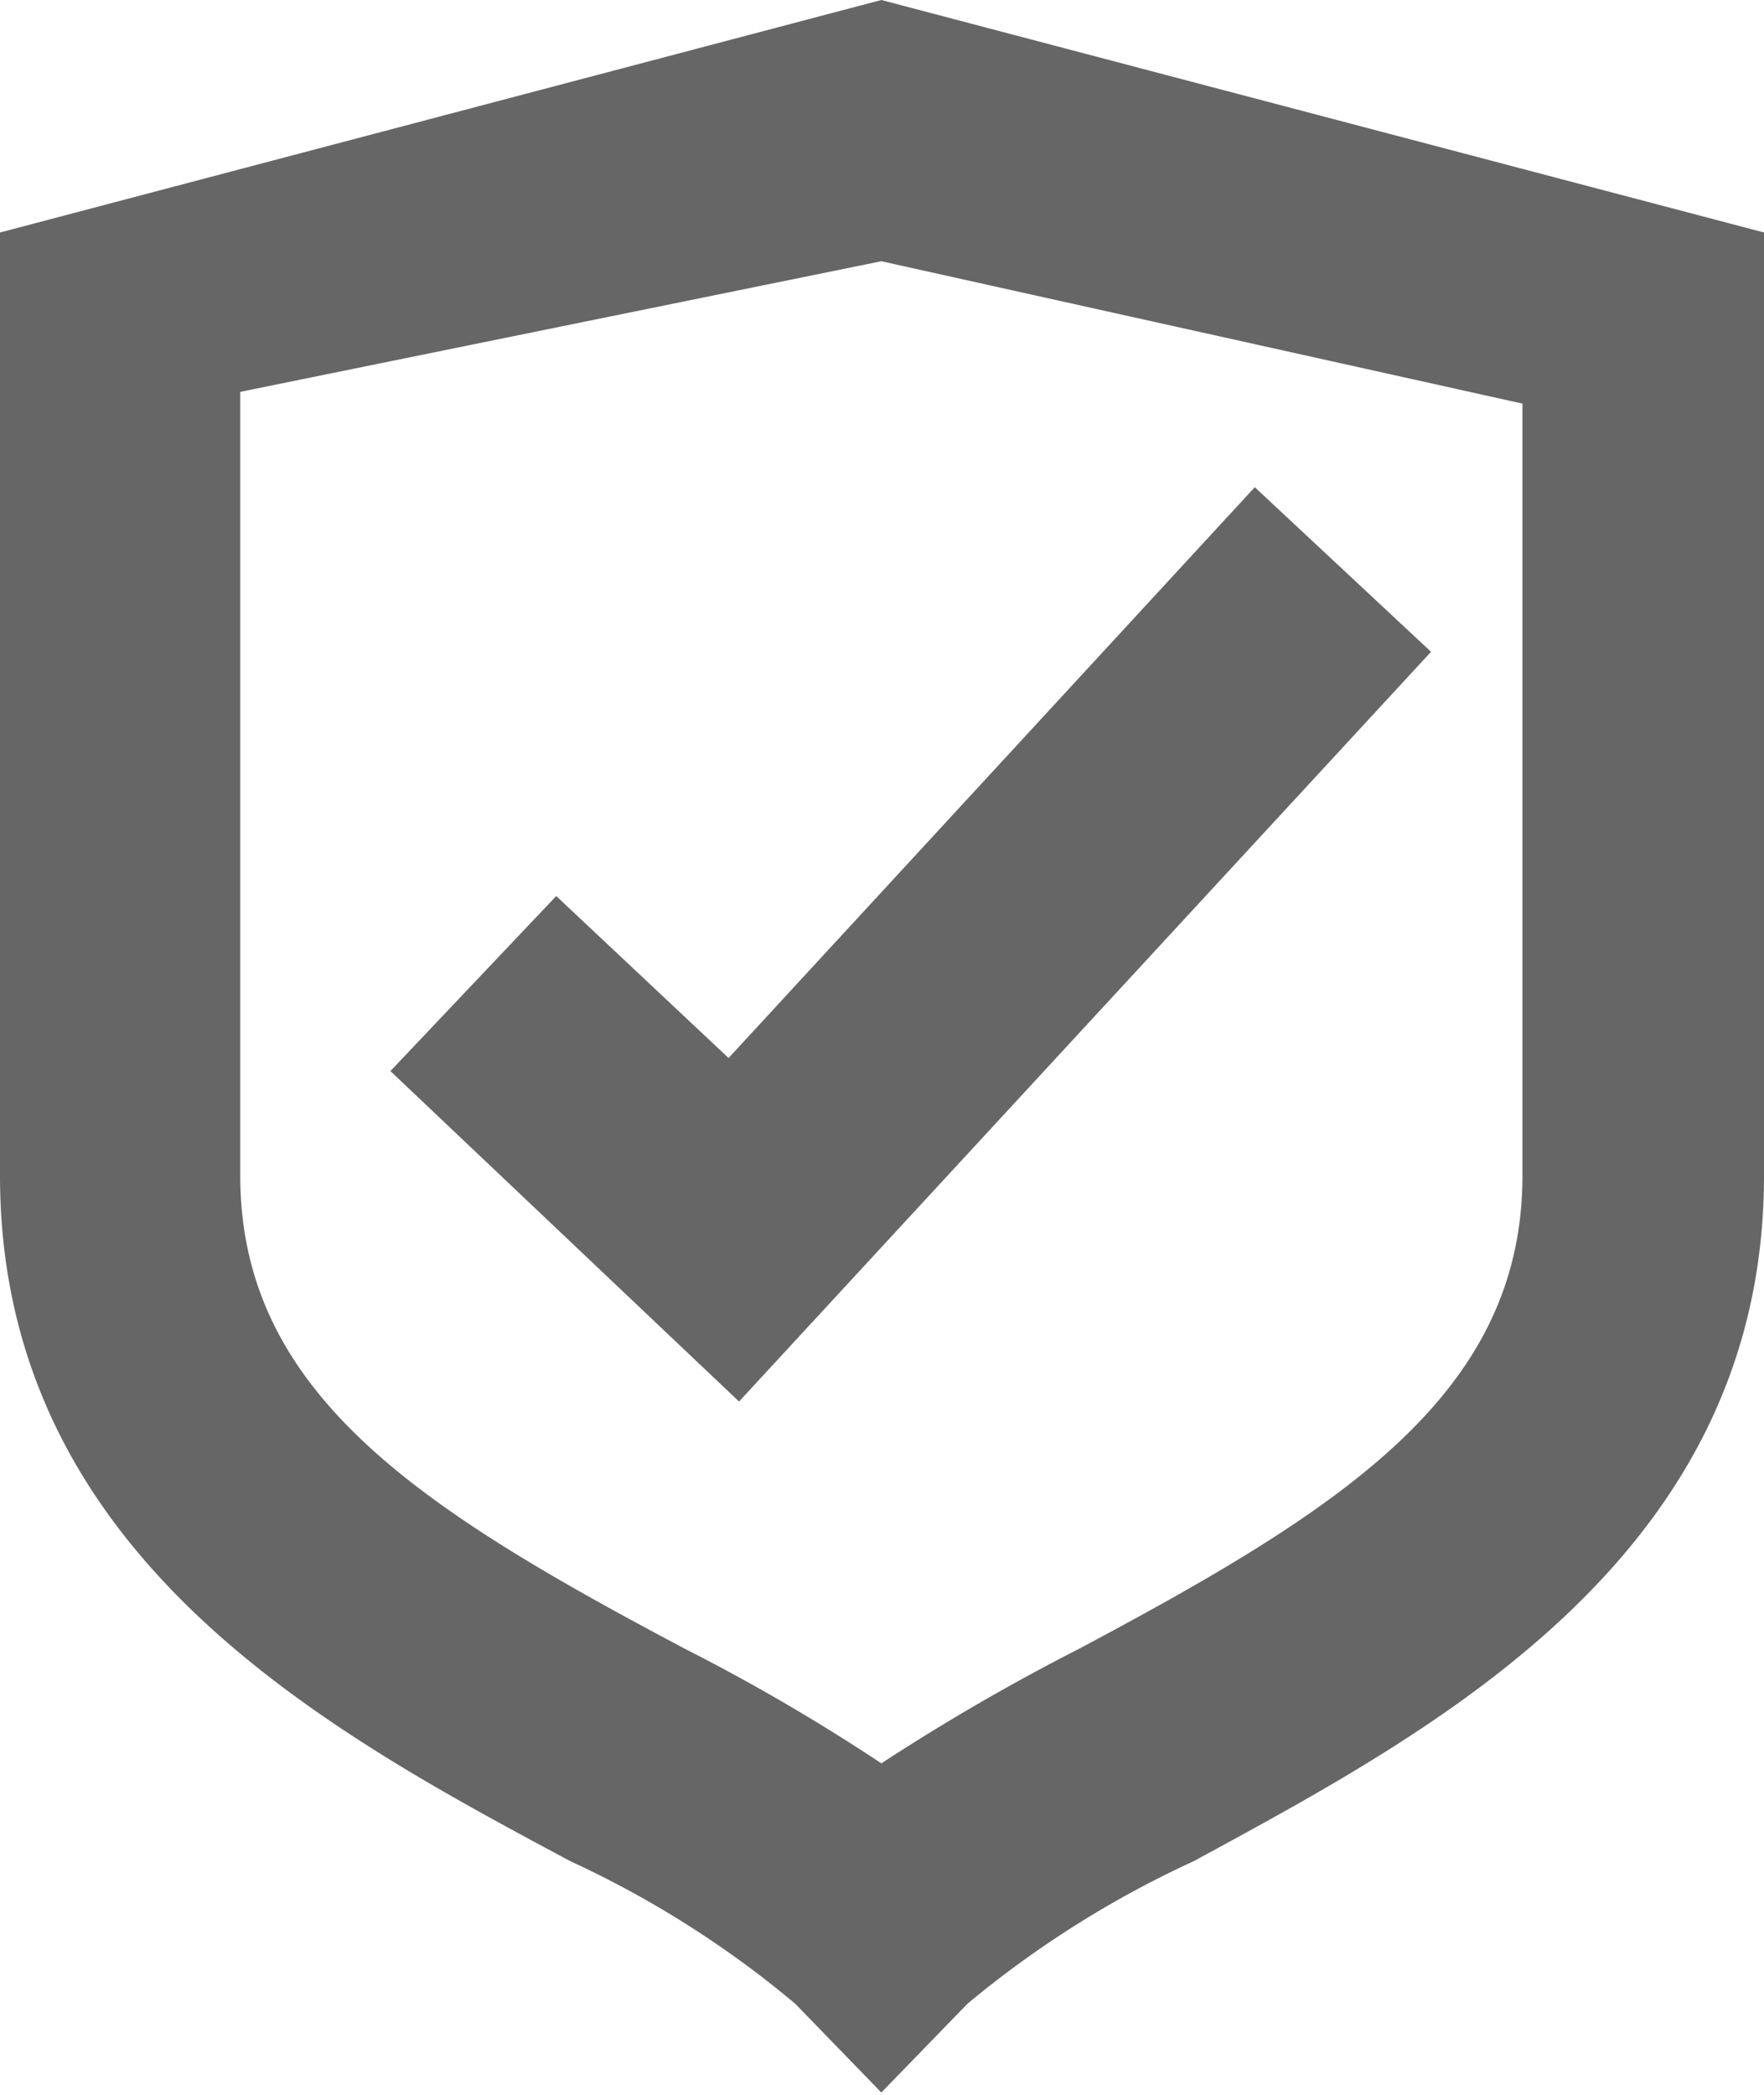 <svg xmlns="http://www.w3.org/2000/svg" viewBox="0 0 13.51 16.04"><defs><style>.cls-1{fill:#666;}</style></defs><g id="Layer_2" data-name="Layer 2"><g id="Layer_1-2" data-name="Layer 1"><path class="cls-1" d="M6.75,0,0,1.78V9c0,2.92,2.52,4.26,4.37,5.25a7.68,7.68,0,0,1,1.72,1.09l.66.68.66-.68a7.78,7.78,0,0,1,1.73-1.09c1.84-1,4.37-2.33,4.37-5.25V1.78Zm4.91,9c0,1.68-1.4,2.56-3.39,3.62a16.48,16.48,0,0,0-1.52.88,15.05,15.05,0,0,0-1.51-.88c-2-1.06-3.4-1.94-3.4-3.62v-6L6.75,2l4.91,1.09Z"/><polygon class="cls-1" points="4.26 6.86 2.99 8.2 5.66 10.73 10.96 4.99 9.61 3.73 5.58 8.1 4.26 6.86"/></g></g></svg>